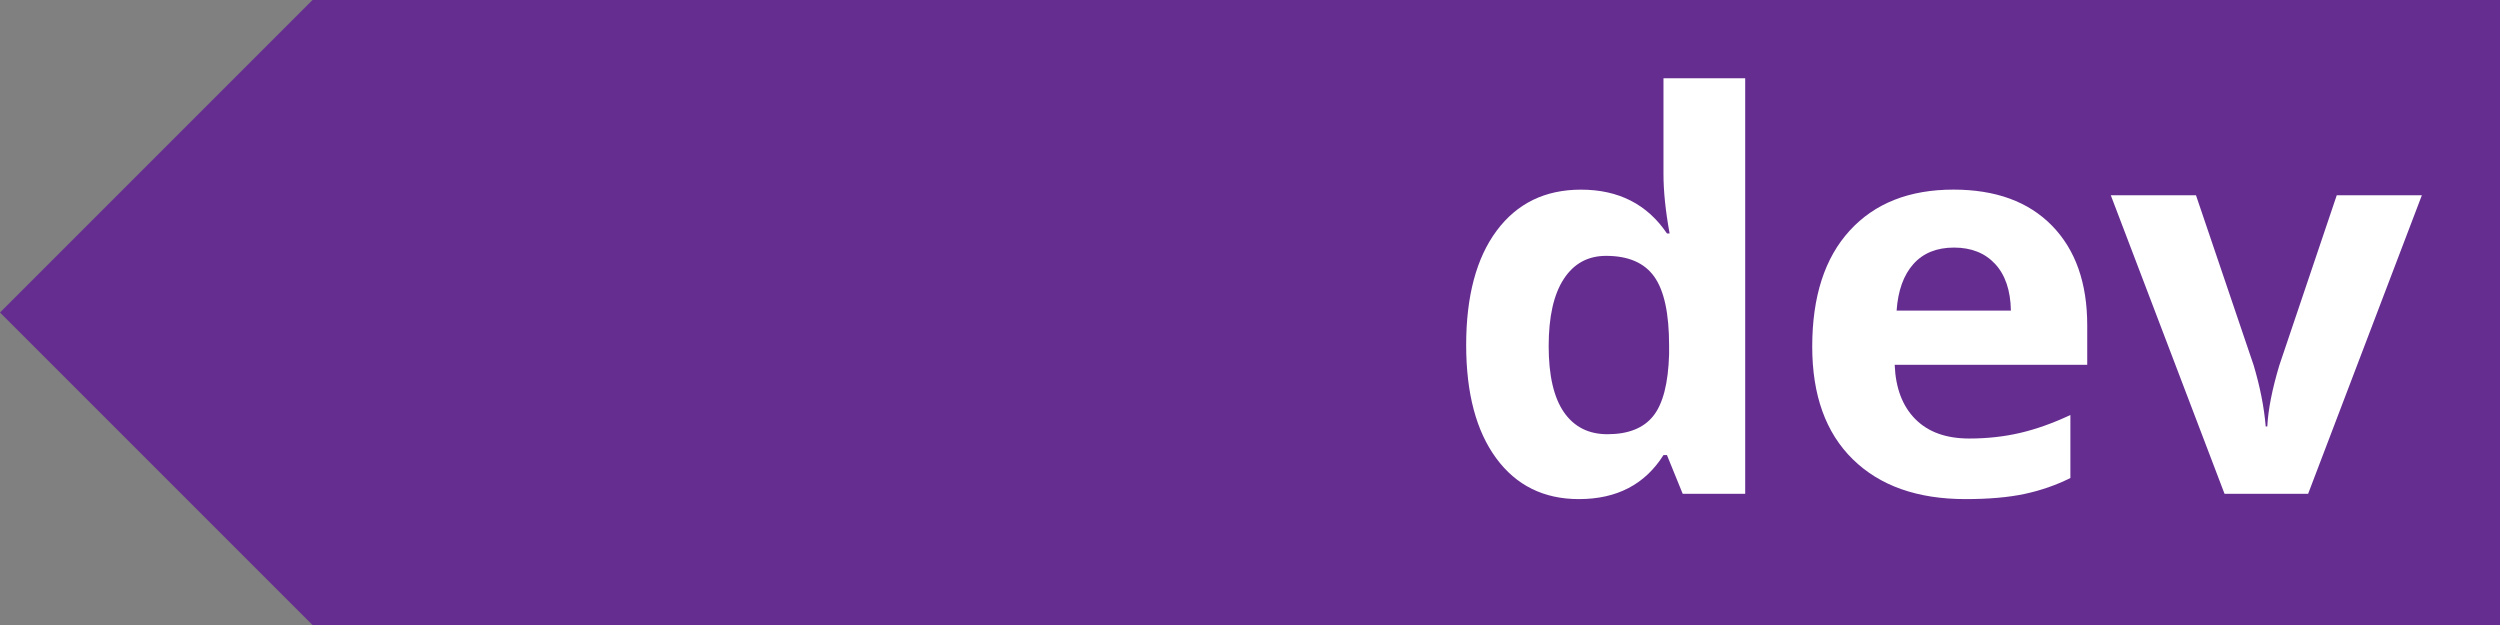 <?xml version="1.0" encoding="utf-8"?>
<!-- Generator: Adobe Illustrator 16.0.3, SVG Export Plug-In . SVG Version: 6.00 Build 0)  -->
<!DOCTYPE svg PUBLIC "-//W3C//DTD SVG 1.1//EN" "http://www.w3.org/Graphics/SVG/1.1/DTD/svg11.dtd">
<svg version="1.1" id="Layer_1" xmlns="http://www.w3.org/2000/svg" xmlns:xlink="http://www.w3.org/1999/xlink" x="0px" y="0px"
	 width="64px" height="16px" viewBox="0 0 64 16" enable-background="new 0 0 64 16" xml:space="preserve">
<rect x="0" y="0" width="64" height="16" fill="#808080" stroke="none"/>
<g>
	<polygon fill="#662D91" points="64,16 8,16 0,8 8,0 64,0 	"/>
	<g>
		<g>
			<path fill="#FFFFFF" d="M40.419,12.777c-0.897,0-1.603-0.349-2.116-1.046c-0.512-0.697-0.769-1.663-0.769-2.898
				c0-1.253,0.261-2.229,0.782-2.929c0.522-0.7,1.241-1.049,2.157-1.049c0.962,0,1.695,0.374,2.201,1.121h0.068
				c-0.104-0.57-0.157-1.078-0.157-1.524V2.004h2.092v10.637h-1.6l-0.403-0.991h-0.089C42.111,12.401,41.39,12.777,40.419,12.777z
				 M41.15,11.116c0.533,0,0.924-0.155,1.172-0.465c0.249-0.31,0.385-0.837,0.407-1.579V8.847c0-0.82-0.126-1.408-0.38-1.764
				c-0.252-0.355-0.664-0.533-1.233-0.533c-0.465,0-0.826,0.197-1.083,0.591c-0.258,0.394-0.387,0.967-0.387,1.719
				s0.13,1.315,0.39,1.692C40.296,10.928,40.668,11.116,41.15,11.116z"/>
			<path fill="#FFFFFF" d="M50.317,12.777c-1.23,0-2.192-0.34-2.885-1.019s-1.039-1.641-1.039-2.885c0-1.281,0.32-2.271,0.96-2.97
				c0.641-0.7,1.525-1.049,2.656-1.049c1.08,0,1.921,0.308,2.522,0.923s0.902,1.465,0.902,2.55v1.012h-4.929
				c0.023,0.593,0.198,1.056,0.526,1.388s0.788,0.499,1.381,0.499c0.46,0,0.896-0.048,1.306-0.144s0.838-0.248,1.285-0.458v1.613
				c-0.365,0.183-0.754,0.317-1.169,0.407C51.42,12.732,50.914,12.777,50.317,12.777z M50.023,6.338c-0.441,0-0.789,0.14-1.039,0.42
				s-0.395,0.678-0.431,1.193h2.926c-0.009-0.515-0.144-0.913-0.403-1.193S50.465,6.338,50.023,6.338z"/>
			<path fill="#FFFFFF" d="M56.948,12.641l-2.912-7.643h2.181l1.477,4.354c0.164,0.552,0.267,1.073,0.308,1.565h0.041
				c0.022-0.438,0.126-0.959,0.308-1.565l1.47-4.354H62l-2.912,7.643H56.948z"/>
		</g>
	</g>
</g>
</svg>
